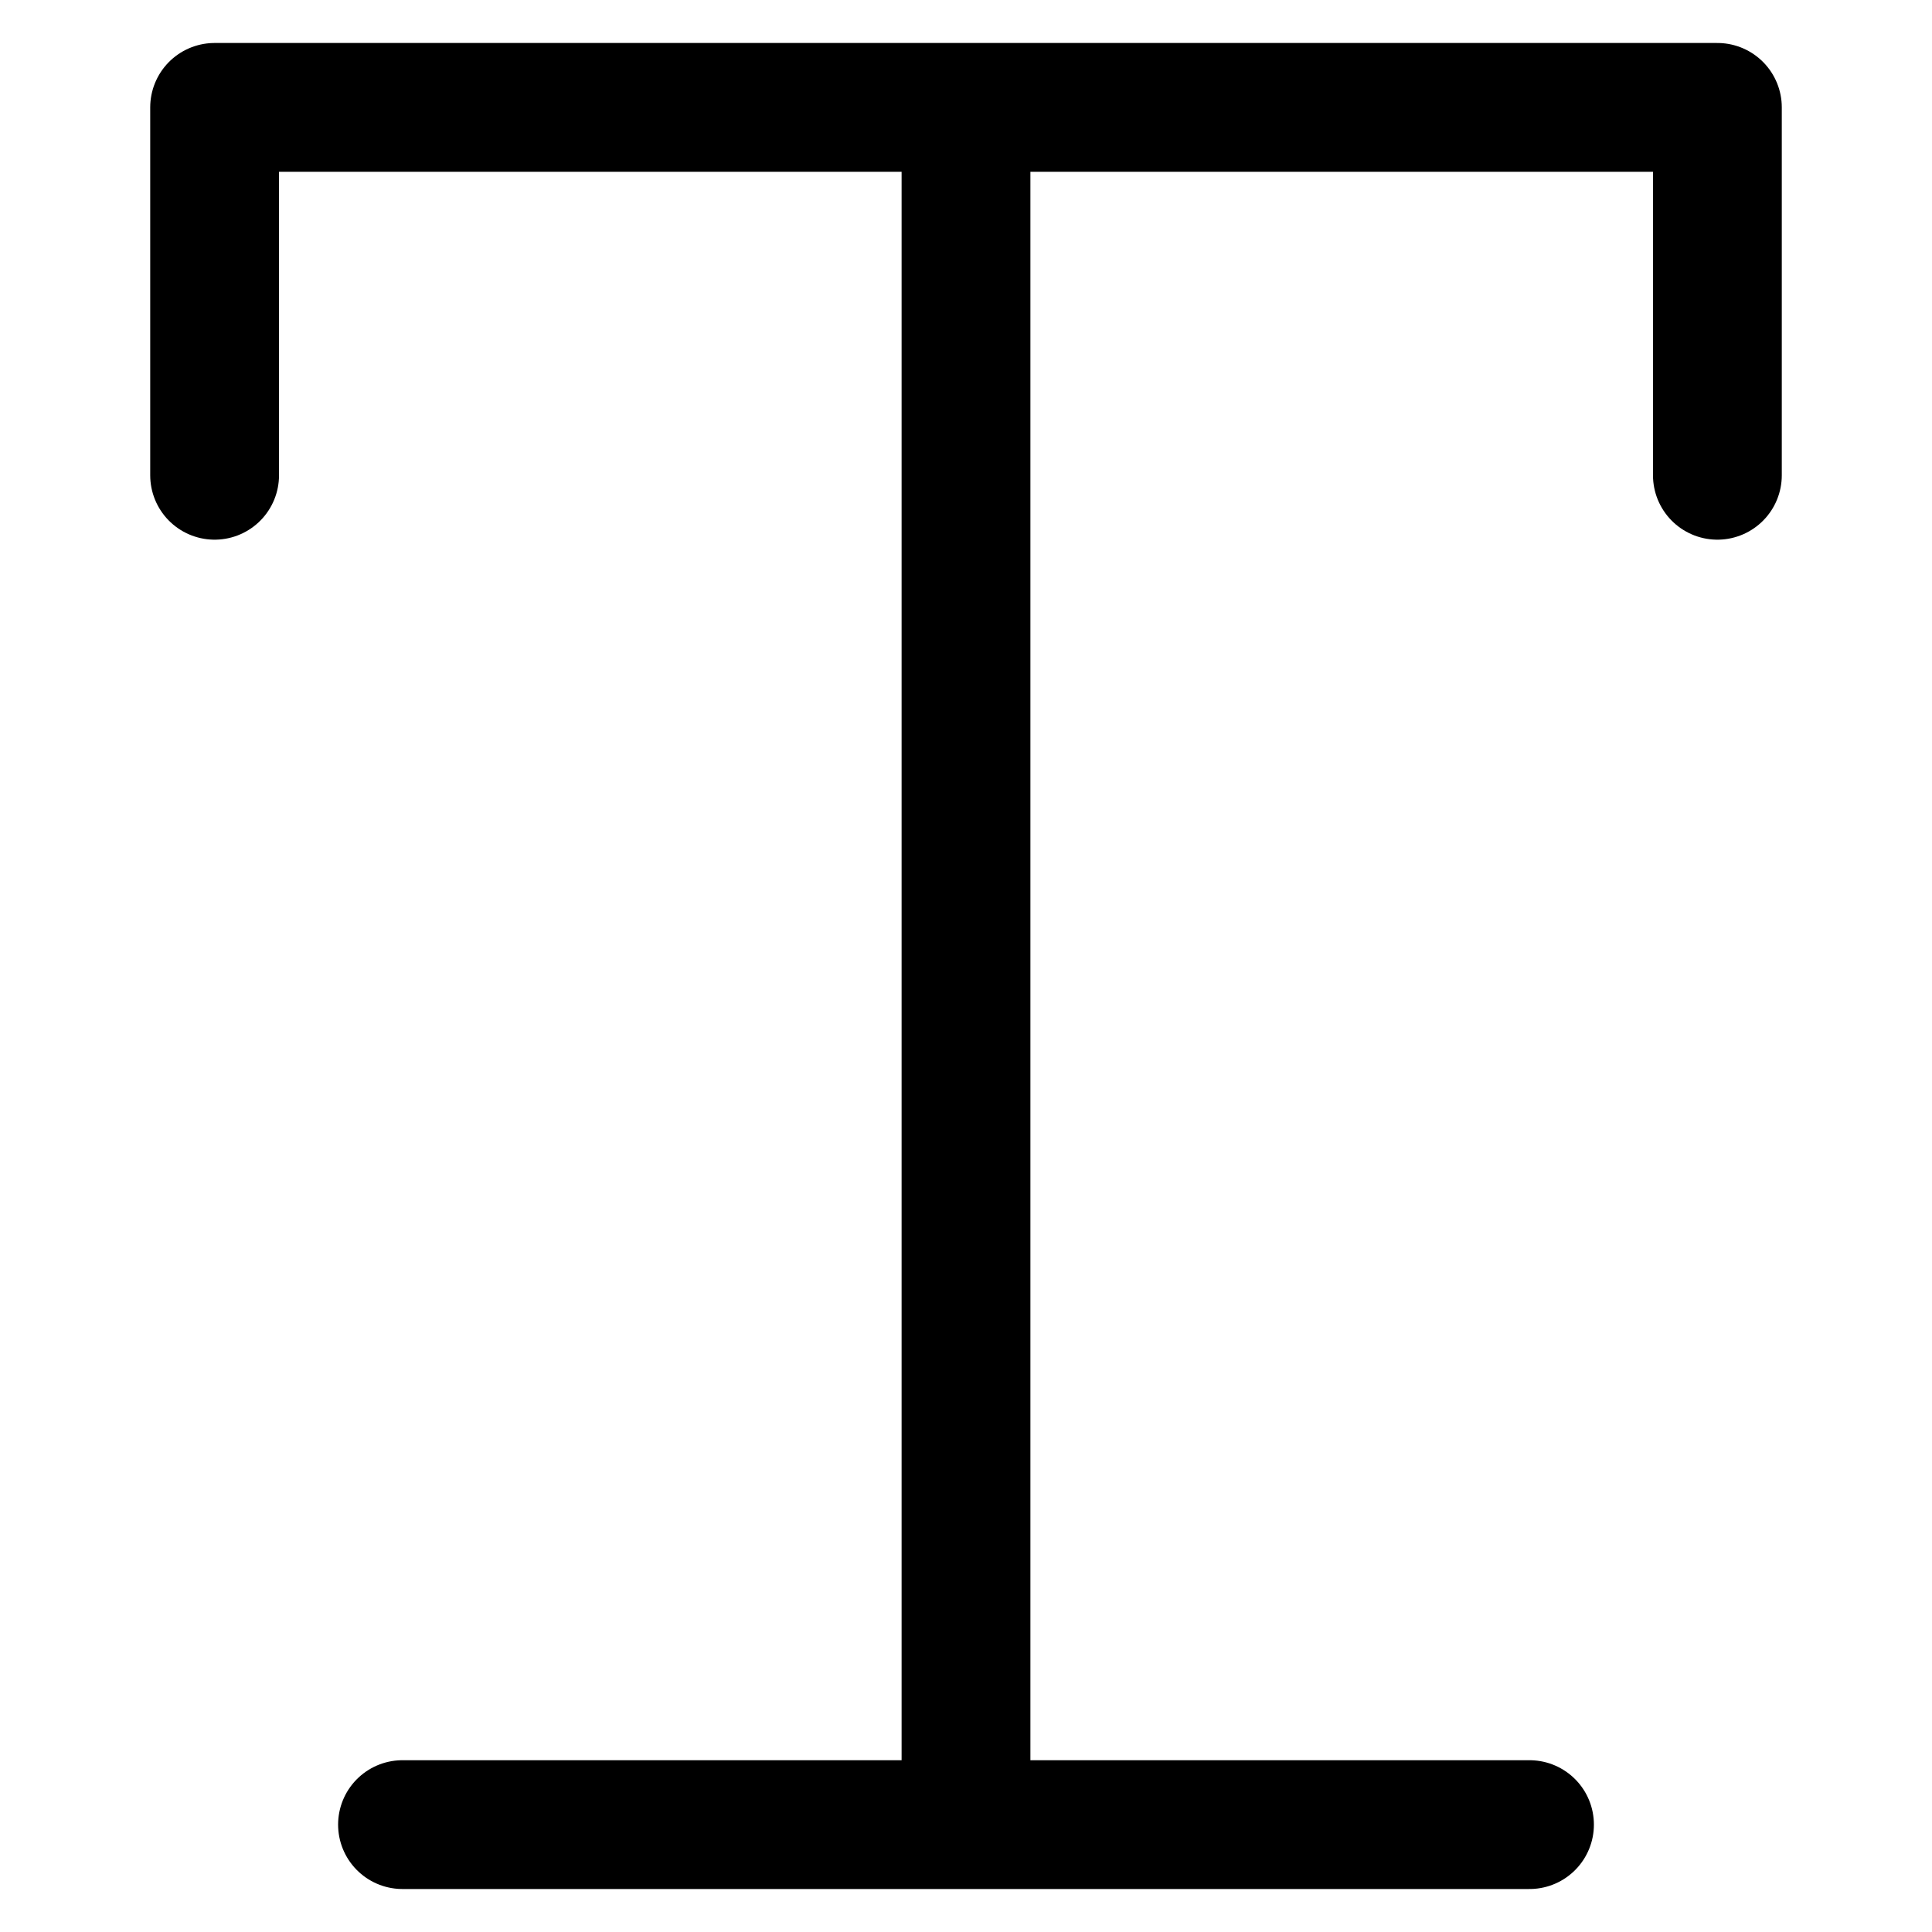 <svg width="12" height="12" viewBox="0 0 12 12" fill="none" xmlns="http://www.w3.org/2000/svg">
<g clip-path="url(#clip0_242_1083)">
<path d="M1.333 2.952V0.667H6M10.667 2.952V0.667H6M6 0.667V11.333M6 11.333H2.5M6 11.333H9.5" stroke="black" stroke-width="0.8" stroke-linecap="round" stroke-linejoin="round"/>
</g>
<defs>
<clipPath id="clip0_242_1083">
<rect width="12" height="12" fill="white"/>
</clipPath>
</defs>
</svg>
